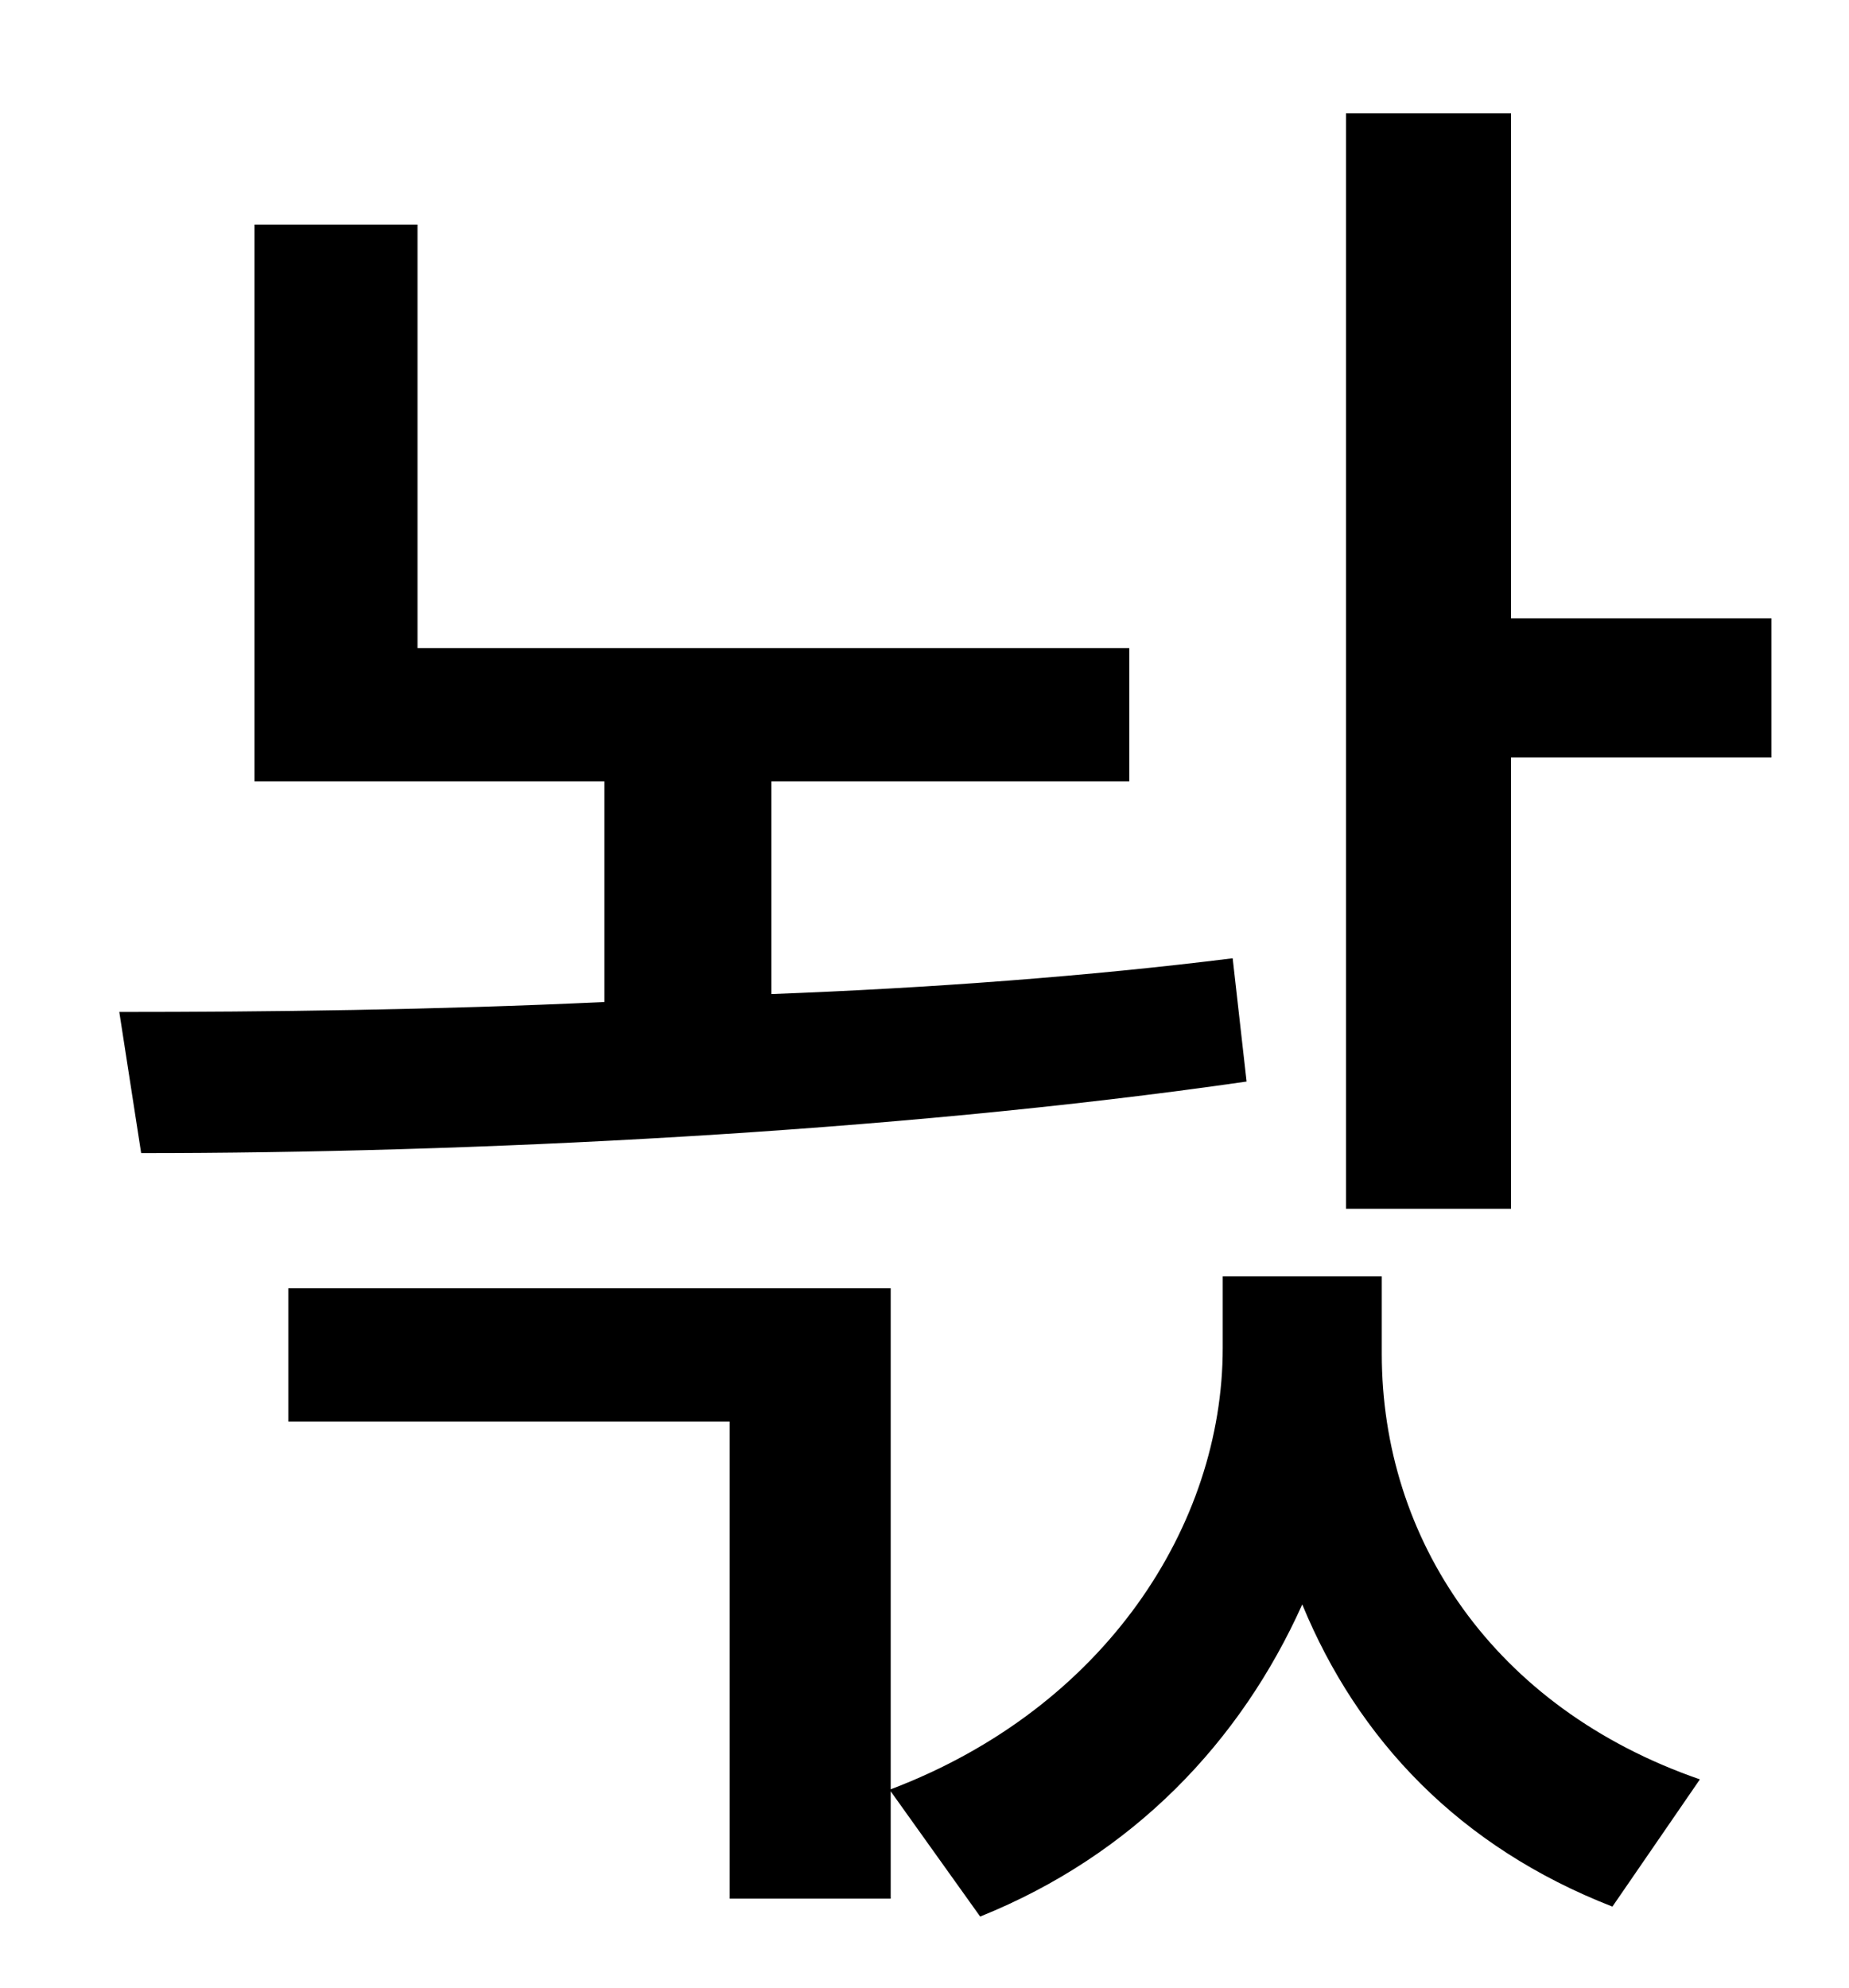 <?xml version="1.0" standalone="no"?>
<!DOCTYPE svg PUBLIC "-//W3C//DTD SVG 1.1//EN" "http://www.w3.org/Graphics/SVG/1.1/DTD/svg11.dtd" >
<svg xmlns="http://www.w3.org/2000/svg" xmlns:xlink="http://www.w3.org/1999/xlink" version="1.1" viewBox="-10 0 930 1000">
   <path fill="currentColor"
d="M610 482l7 62c-180 26 -393 36 -556 36l-11 -71c74 0 159 -1 244 -5v-111h-176v-280h82v213h358v67h-180v107c80 -3 160 -9 232 -18zM685 642v39c0 93 56 178 160 214l-44 64c-77 -30 -128 -84 -156 -152c-31 69 -85 126 -162 157l-45 -63v54h-81v-240h-222v-67h303v252
c108 -41 167 -133 167 -222v-36h80zM750 311h131v70h-131v227h-83v-551h83v254z" />
</svg>
